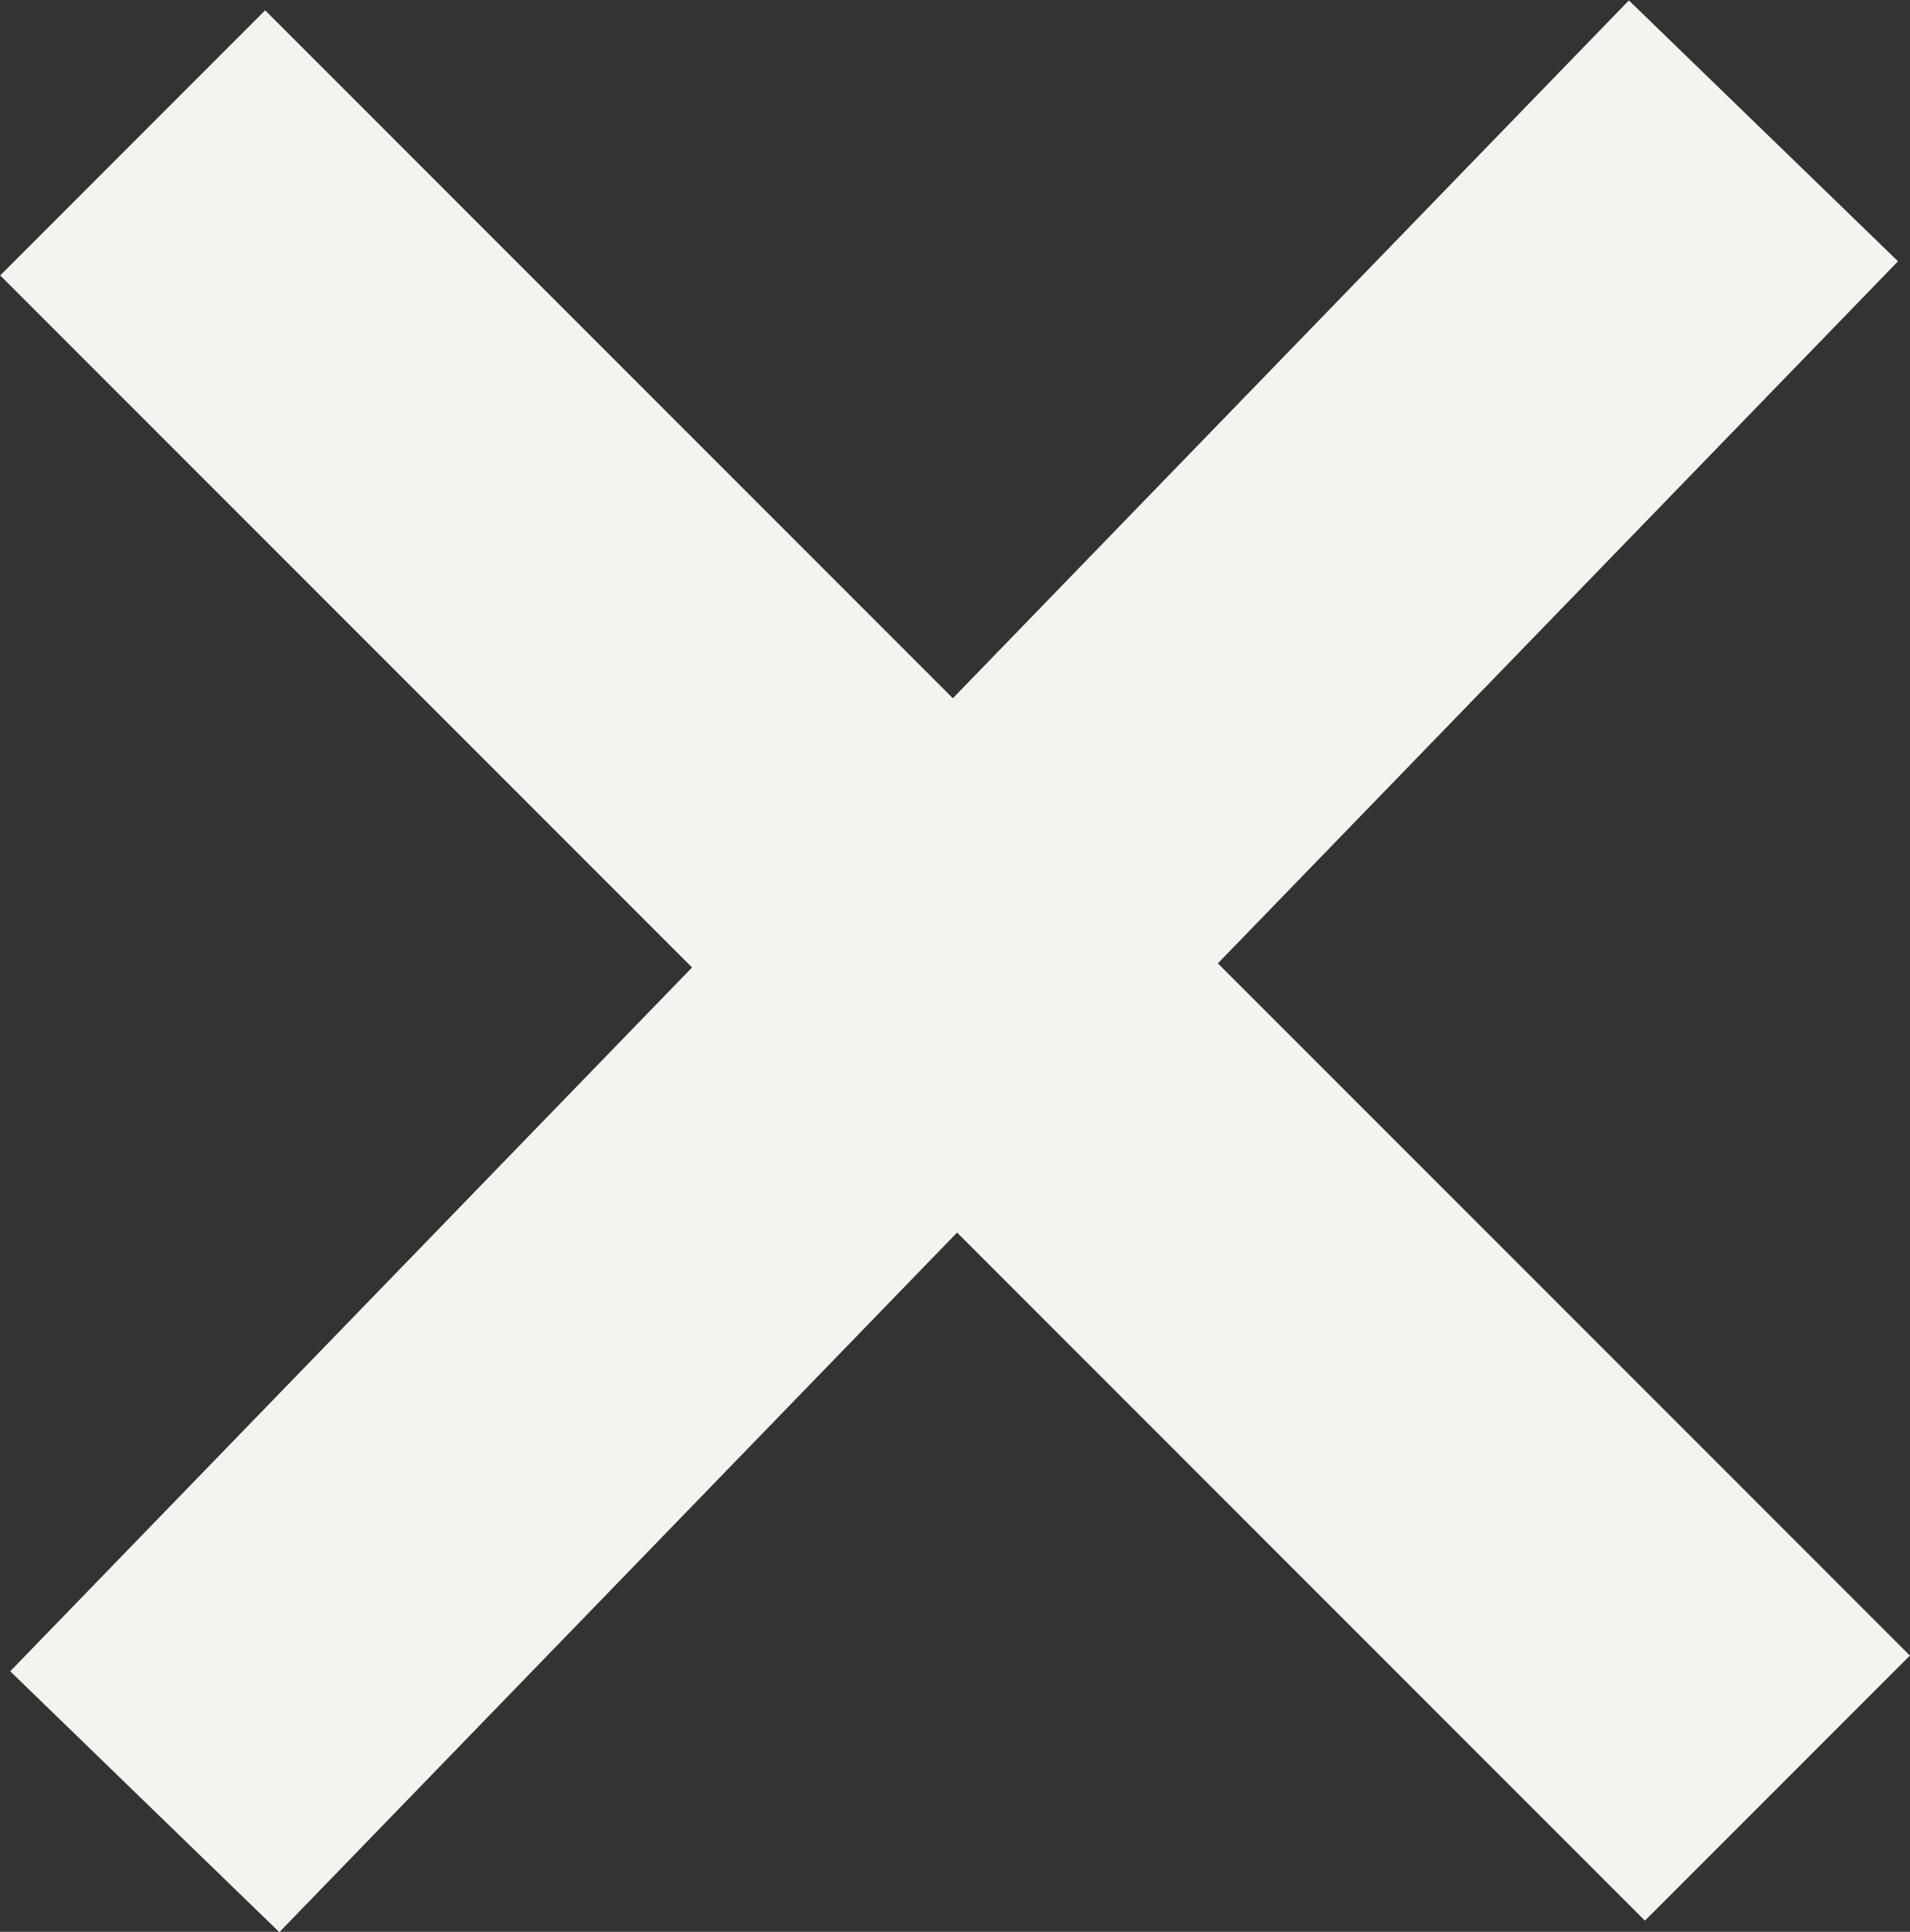 <svg id="imagesUpload" xmlns="http://www.w3.org/2000/svg" viewBox="0 0 15.29 15.46"><rect x="0" y="0" width="15.29" height="15.46" fill="#333333" stroke="none"/><defs><style>.cls-1{fill:#F3F3F0;}</style></defs><title>close</title><rect class="cls-1" x="6.15" y="-1.58" width="3" height="18.62" transform="translate(-3.23 7.67) rotate(-45)"/><rect class="cls-1" x="-1.67" y="6.23" width="18.62" height="3" transform="translate(-3.23 7.84) rotate(-45.9)"/></svg>